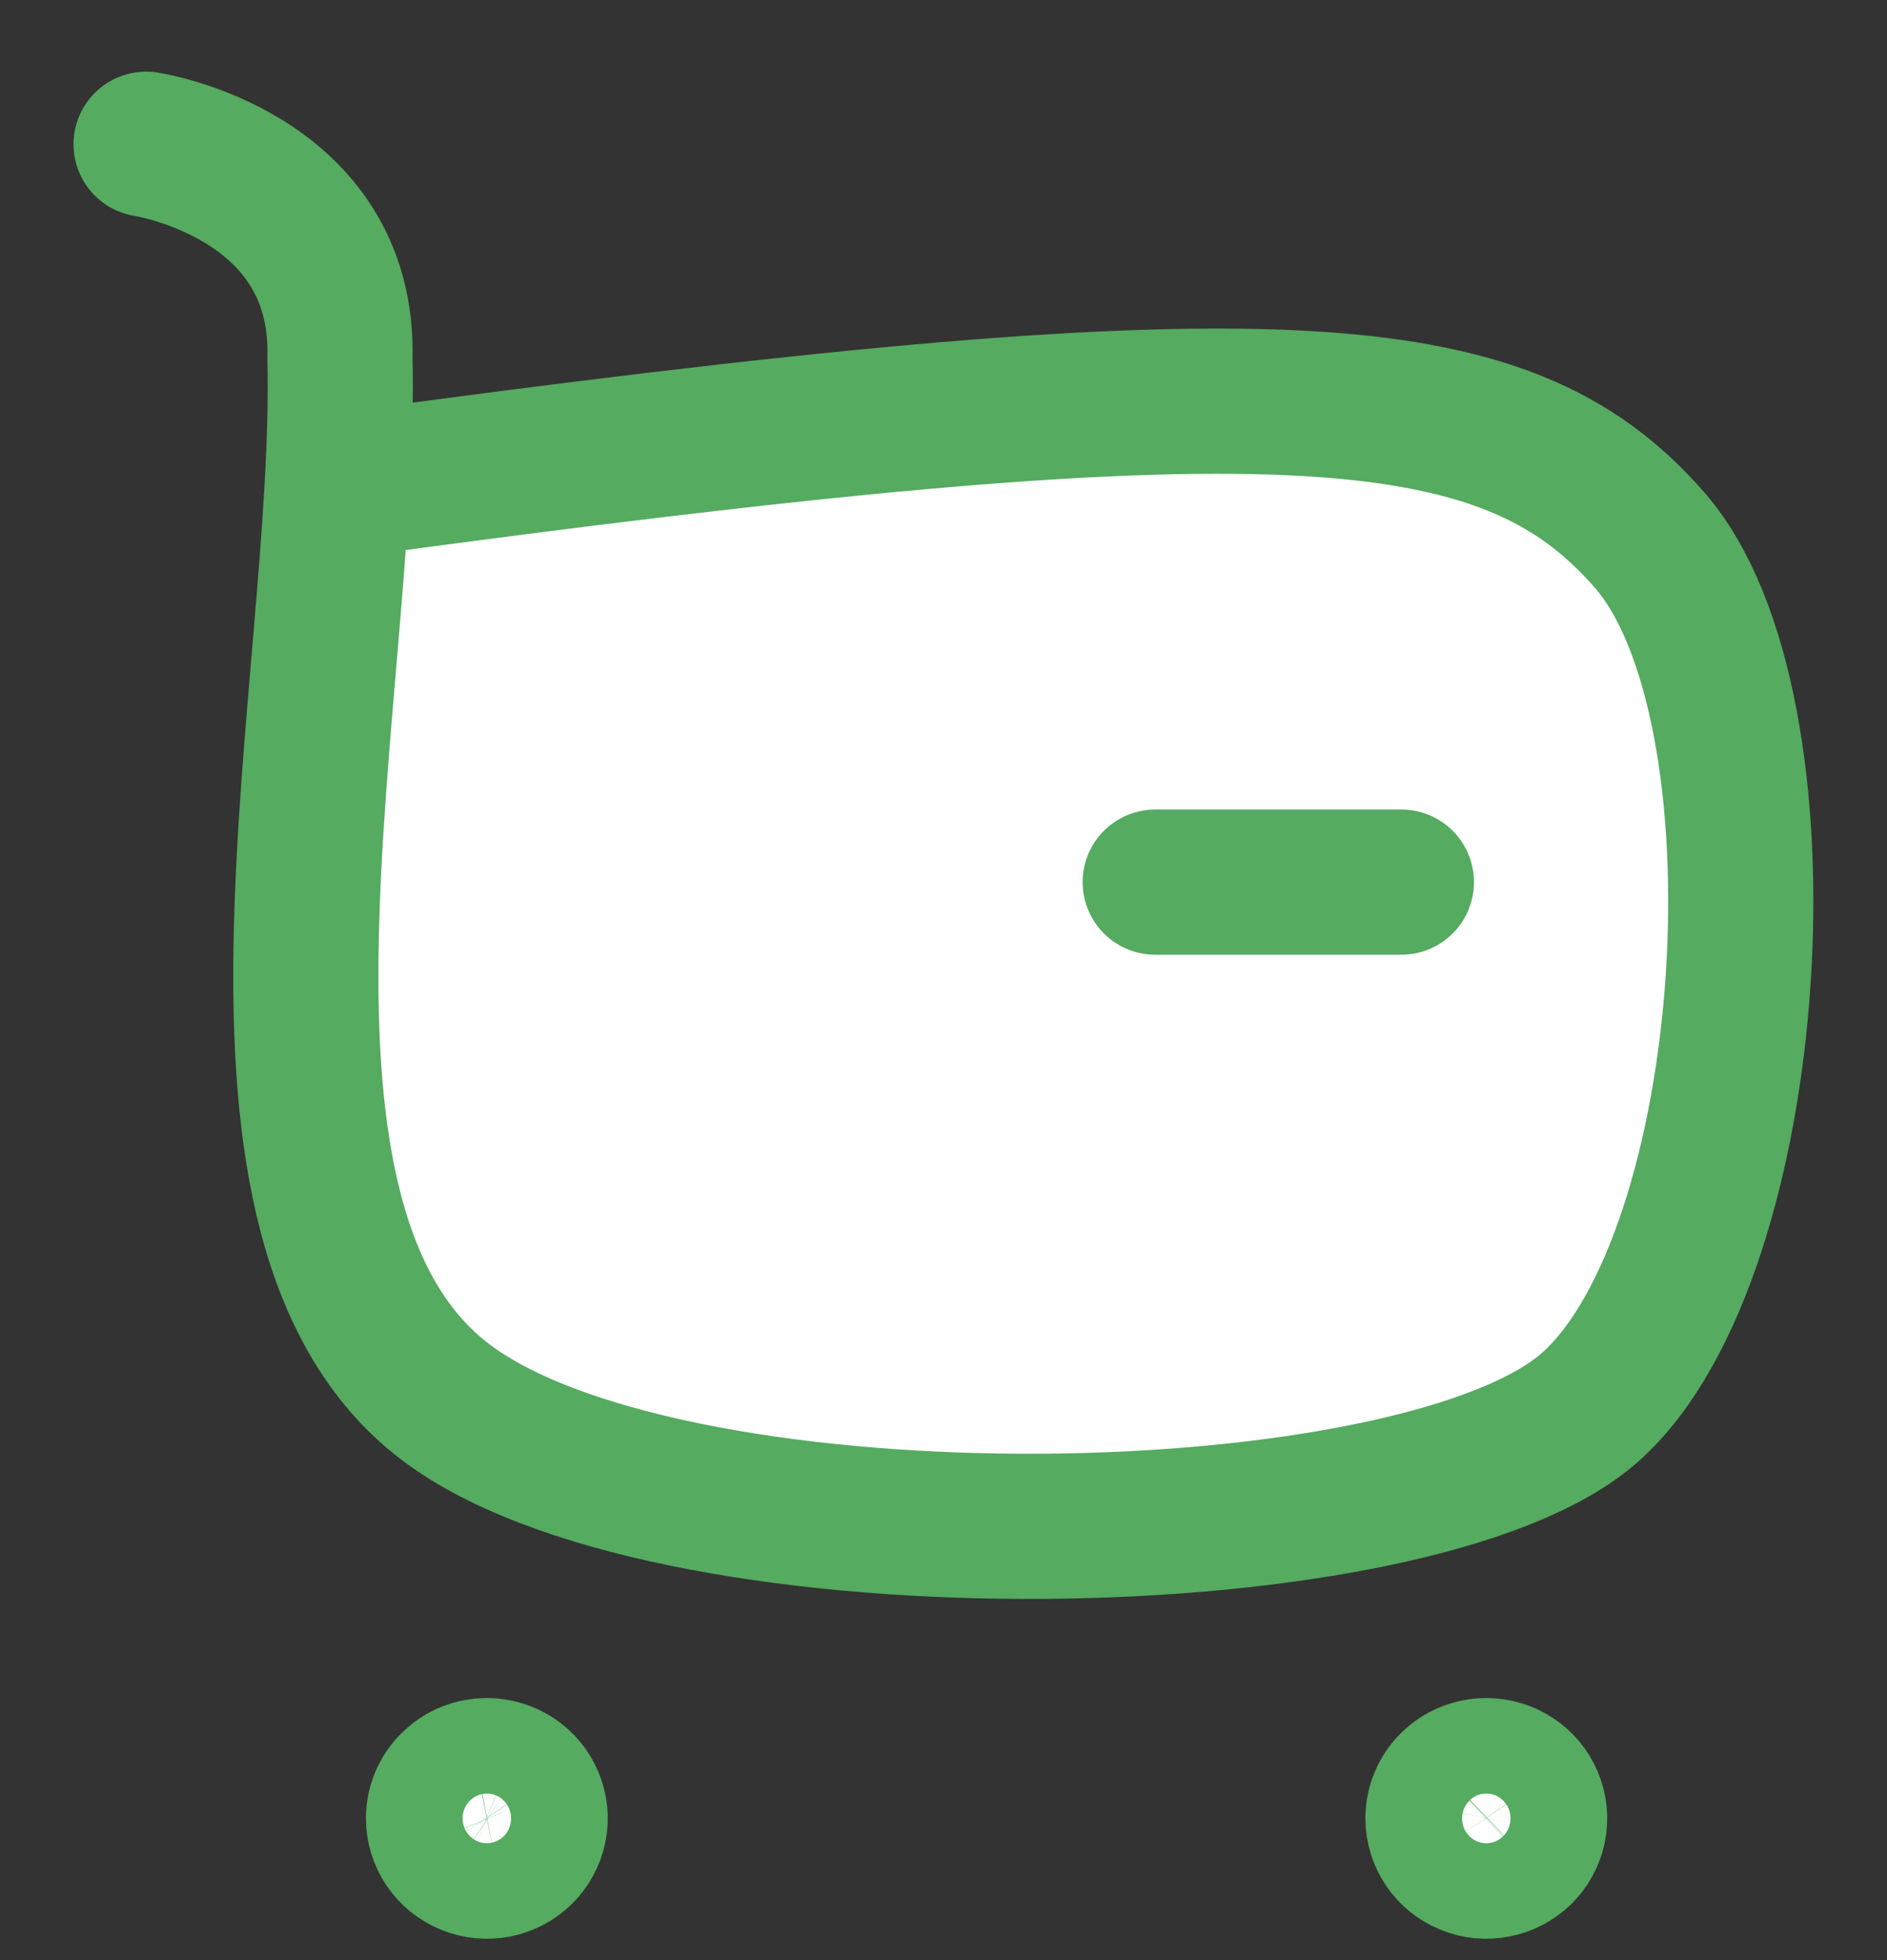 <svg width="26" height="27" viewBox="0 0 26 27" fill="none" xmlns="http://www.w3.org/2000/svg">
<rect x="0" y="0" width="26" height="27" fill="#333333" stroke="none"/>
<path d="M20 5.5L5 7L4 10L5.5 18.5L14.5 21L23 18.5L24 9.5L20 5.5Z" fill="white"/>
<path d="M4.685 6.69C17.556 4.934 20.728 5.15 22.727 7.437C24.726 9.725 24.259 17.274 21.921 19.374C19.583 21.474 9.437 21.674 6.221 19.374C2.821 16.943 4.795 9.464 4.684 4.933C4.751 2.398 2.013 1.987 2.013 1.987" stroke="#55AB60" stroke-width="2" stroke-linecap="round" stroke-linejoin="round"/>
<path d="M15.917 12.151H19.309H15.917Z" fill="white"/>
<path fill-rule="evenodd" clip-rule="evenodd" d="M6.709 24.39C6.841 24.39 6.969 24.429 7.079 24.501C7.188 24.573 7.273 24.676 7.324 24.797C7.374 24.917 7.387 25.049 7.361 25.177C7.335 25.305 7.271 25.422 7.178 25.514C7.085 25.606 6.966 25.668 6.837 25.694C6.708 25.719 6.574 25.705 6.452 25.655C6.331 25.605 6.227 25.521 6.154 25.413C6.081 25.304 6.042 25.177 6.042 25.047C6.042 24.96 6.059 24.875 6.093 24.795C6.127 24.715 6.176 24.643 6.238 24.582C6.3 24.521 6.373 24.472 6.454 24.439C6.535 24.406 6.622 24.39 6.709 24.39Z" fill="white"/>
<path fill-rule="evenodd" clip-rule="evenodd" d="M20.479 24.39C20.611 24.39 20.74 24.428 20.849 24.501C20.959 24.573 21.044 24.676 21.094 24.796C21.145 24.916 21.158 25.049 21.132 25.177C21.106 25.304 21.043 25.422 20.95 25.514C20.856 25.605 20.738 25.668 20.608 25.693C20.479 25.719 20.345 25.706 20.224 25.655C20.102 25.606 19.998 25.521 19.925 25.413C19.852 25.304 19.813 25.177 19.813 25.047C19.813 24.872 19.884 24.705 20.008 24.582C20.133 24.459 20.302 24.39 20.479 24.39Z" fill="white"/>
<path d="M15.917 12.151H19.309M6.709 24.39C6.841 24.39 6.969 24.429 7.079 24.501C7.188 24.573 7.273 24.676 7.324 24.797C7.374 24.917 7.387 25.049 7.361 25.177C7.335 25.305 7.271 25.422 7.178 25.514C7.085 25.606 6.966 25.668 6.837 25.694C6.708 25.719 6.574 25.705 6.452 25.655C6.331 25.605 6.227 25.521 6.154 25.413C6.081 25.304 6.042 25.177 6.042 25.047C6.042 24.96 6.059 24.875 6.093 24.795C6.127 24.715 6.176 24.643 6.238 24.582C6.3 24.521 6.373 24.472 6.454 24.439C6.535 24.406 6.622 24.39 6.709 24.39ZM20.479 24.39C20.611 24.39 20.74 24.428 20.849 24.501C20.959 24.573 21.044 24.676 21.094 24.796C21.145 24.916 21.158 25.049 21.132 25.177C21.106 25.304 21.043 25.422 20.95 25.514C20.856 25.605 20.738 25.668 20.608 25.693C20.479 25.719 20.345 25.706 20.224 25.655C20.102 25.606 19.998 25.521 19.925 25.413C19.852 25.304 19.813 25.177 19.813 25.047C19.813 24.872 19.884 24.705 20.008 24.582C20.133 24.459 20.302 24.39 20.479 24.39Z" stroke="#55AB60" stroke-width="2" stroke-linecap="round" stroke-linejoin="round"/>
</svg>
